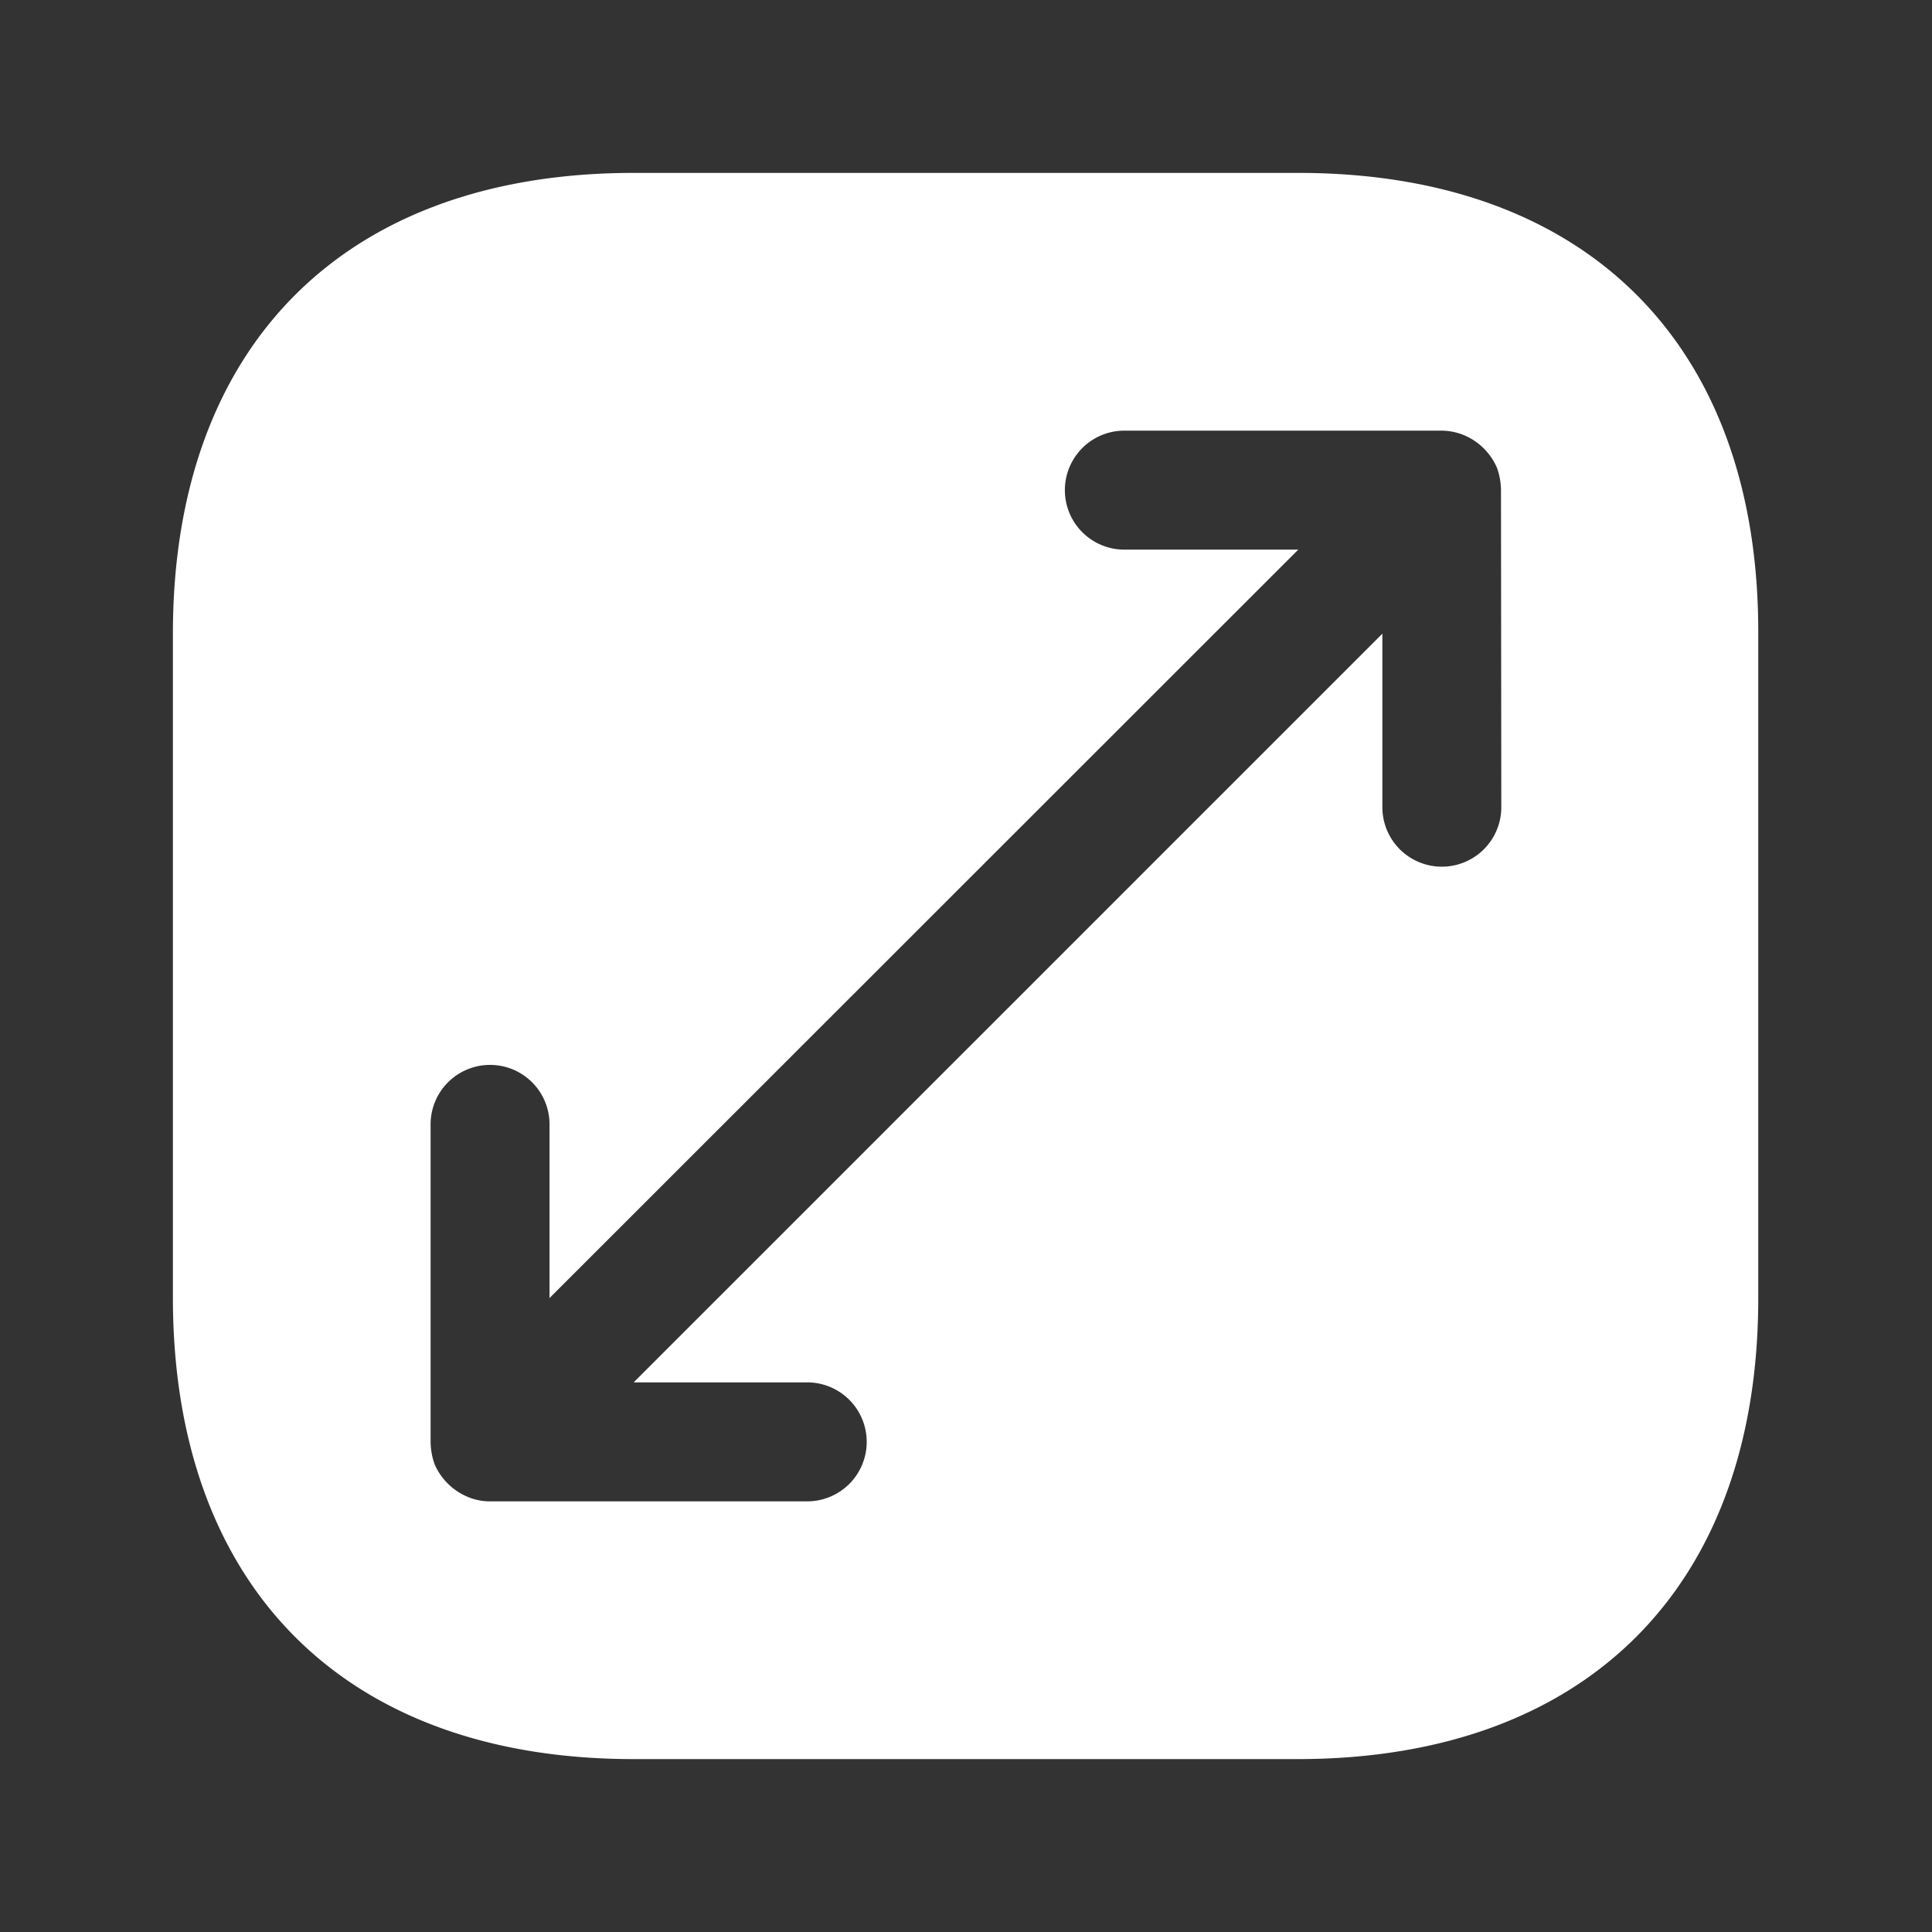 <svg xmlns="http://www.w3.org/2000/svg" width="36.55" height="36.55" viewBox="0 0 36.55 36.55">
  <rect x="0" y="0" width="36.55" height="36.55" fill="#333333" stroke="none"/>
  <g id="vuesax_bold_maximize-3" data-name="vuesax/bold/maximize-3" transform="translate(-748 -316)">
    <g id="maximize-3" transform="translate(748 316)">
      <path id="Vector" d="M21.29,0H8.717C3.256,0,0,3.256,0,8.717V21.276c0,5.476,3.256,8.732,8.717,8.732H21.275c5.461,0,8.717-3.256,8.717-8.717V8.717C30.007,3.256,26.751,0,21.29,0Zm3.841,12a1.125,1.125,0,1,1-2.25,0V8.717L8.717,22.881H12a1.125,1.125,0,0,1,0,2.251H6a1.076,1.076,0,0,1-.435-.09,1.174,1.174,0,0,1-.615-.615,1.3,1.3,0,0,1-.075-.42V18a1.125,1.125,0,1,1,2.25,0v3.286L21.29,7.127H18a1.125,1.125,0,0,1,0-2.251h6a1.13,1.13,0,0,1,.435.09,1.174,1.174,0,0,1,.615.615,1.3,1.3,0,0,1,.075.42Z" transform="translate(3.271 3.271)" fill="#fff"/>
      <path id="Vector-2" data-name="Vector" d="M0,0H36.55V36.55H0Z" transform="translate(36.55 36.55) rotate(180)" fill="none" opacity="0"/>
    </g>
  </g>
</svg>
